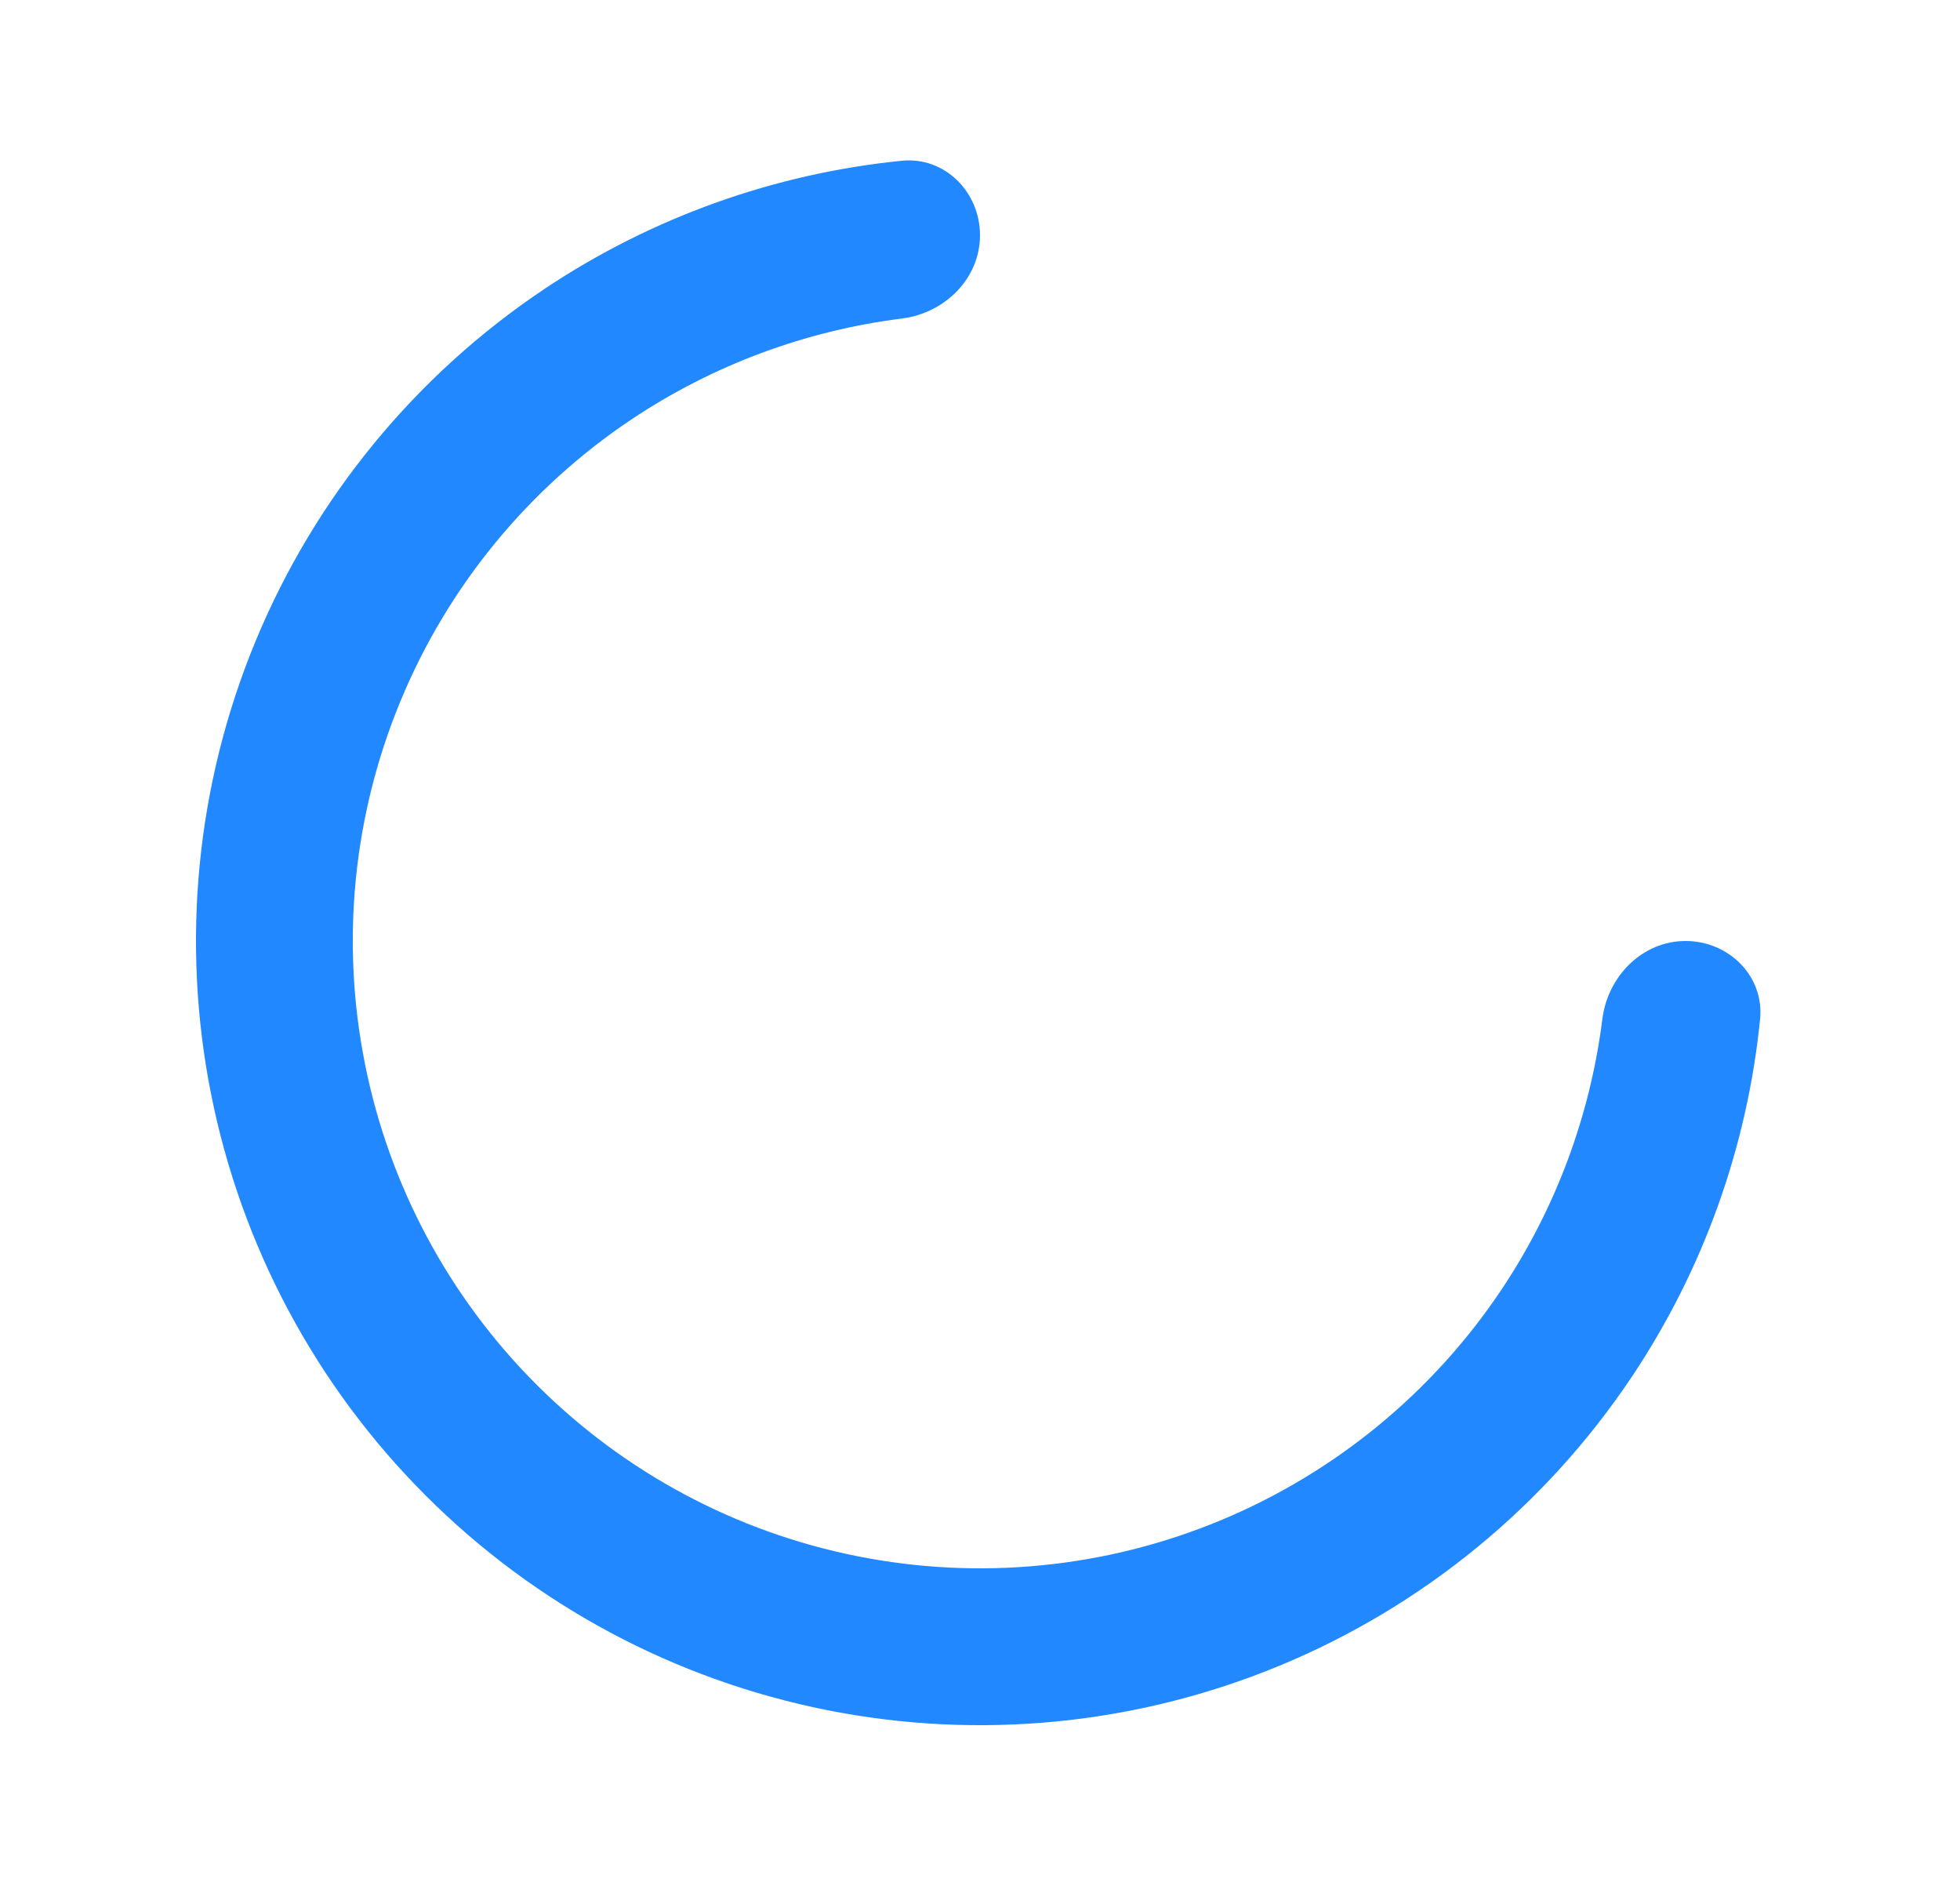 <svg width="25" height="24" viewBox="0 0 25 24" fill="none" xmlns="http://www.w3.org/2000/svg">
<path d="M21.5 12C22.052 12 22.505 12.449 22.45 12.998C22.287 14.623 21.728 16.189 20.815 17.556C19.716 19.2 18.154 20.482 16.327 21.239C14.5 21.996 12.489 22.194 10.549 21.808C8.609 21.422 6.827 20.47 5.429 19.071C4.03 17.672 3.078 15.891 2.692 13.951C2.306 12.011 2.504 10 3.261 8.173C4.018 6.346 5.3 4.784 6.944 3.685C8.311 2.772 9.877 2.213 11.502 2.05C12.051 1.995 12.5 2.448 12.5 3C12.5 3.552 12.051 3.994 11.503 4.062C10.274 4.217 9.093 4.655 8.055 5.348C6.74 6.227 5.714 7.477 5.109 8.939C4.503 10.4 4.345 12.009 4.654 13.561C4.962 15.113 5.724 16.538 6.843 17.657C7.962 18.776 9.387 19.538 10.939 19.846C12.491 20.155 14.1 19.997 15.562 19.391C17.023 18.785 18.273 17.76 19.152 16.445C19.845 15.407 20.283 14.226 20.438 12.997C20.506 12.449 20.948 12 21.5 12Z" fill="#2188FF"/>
</svg>
